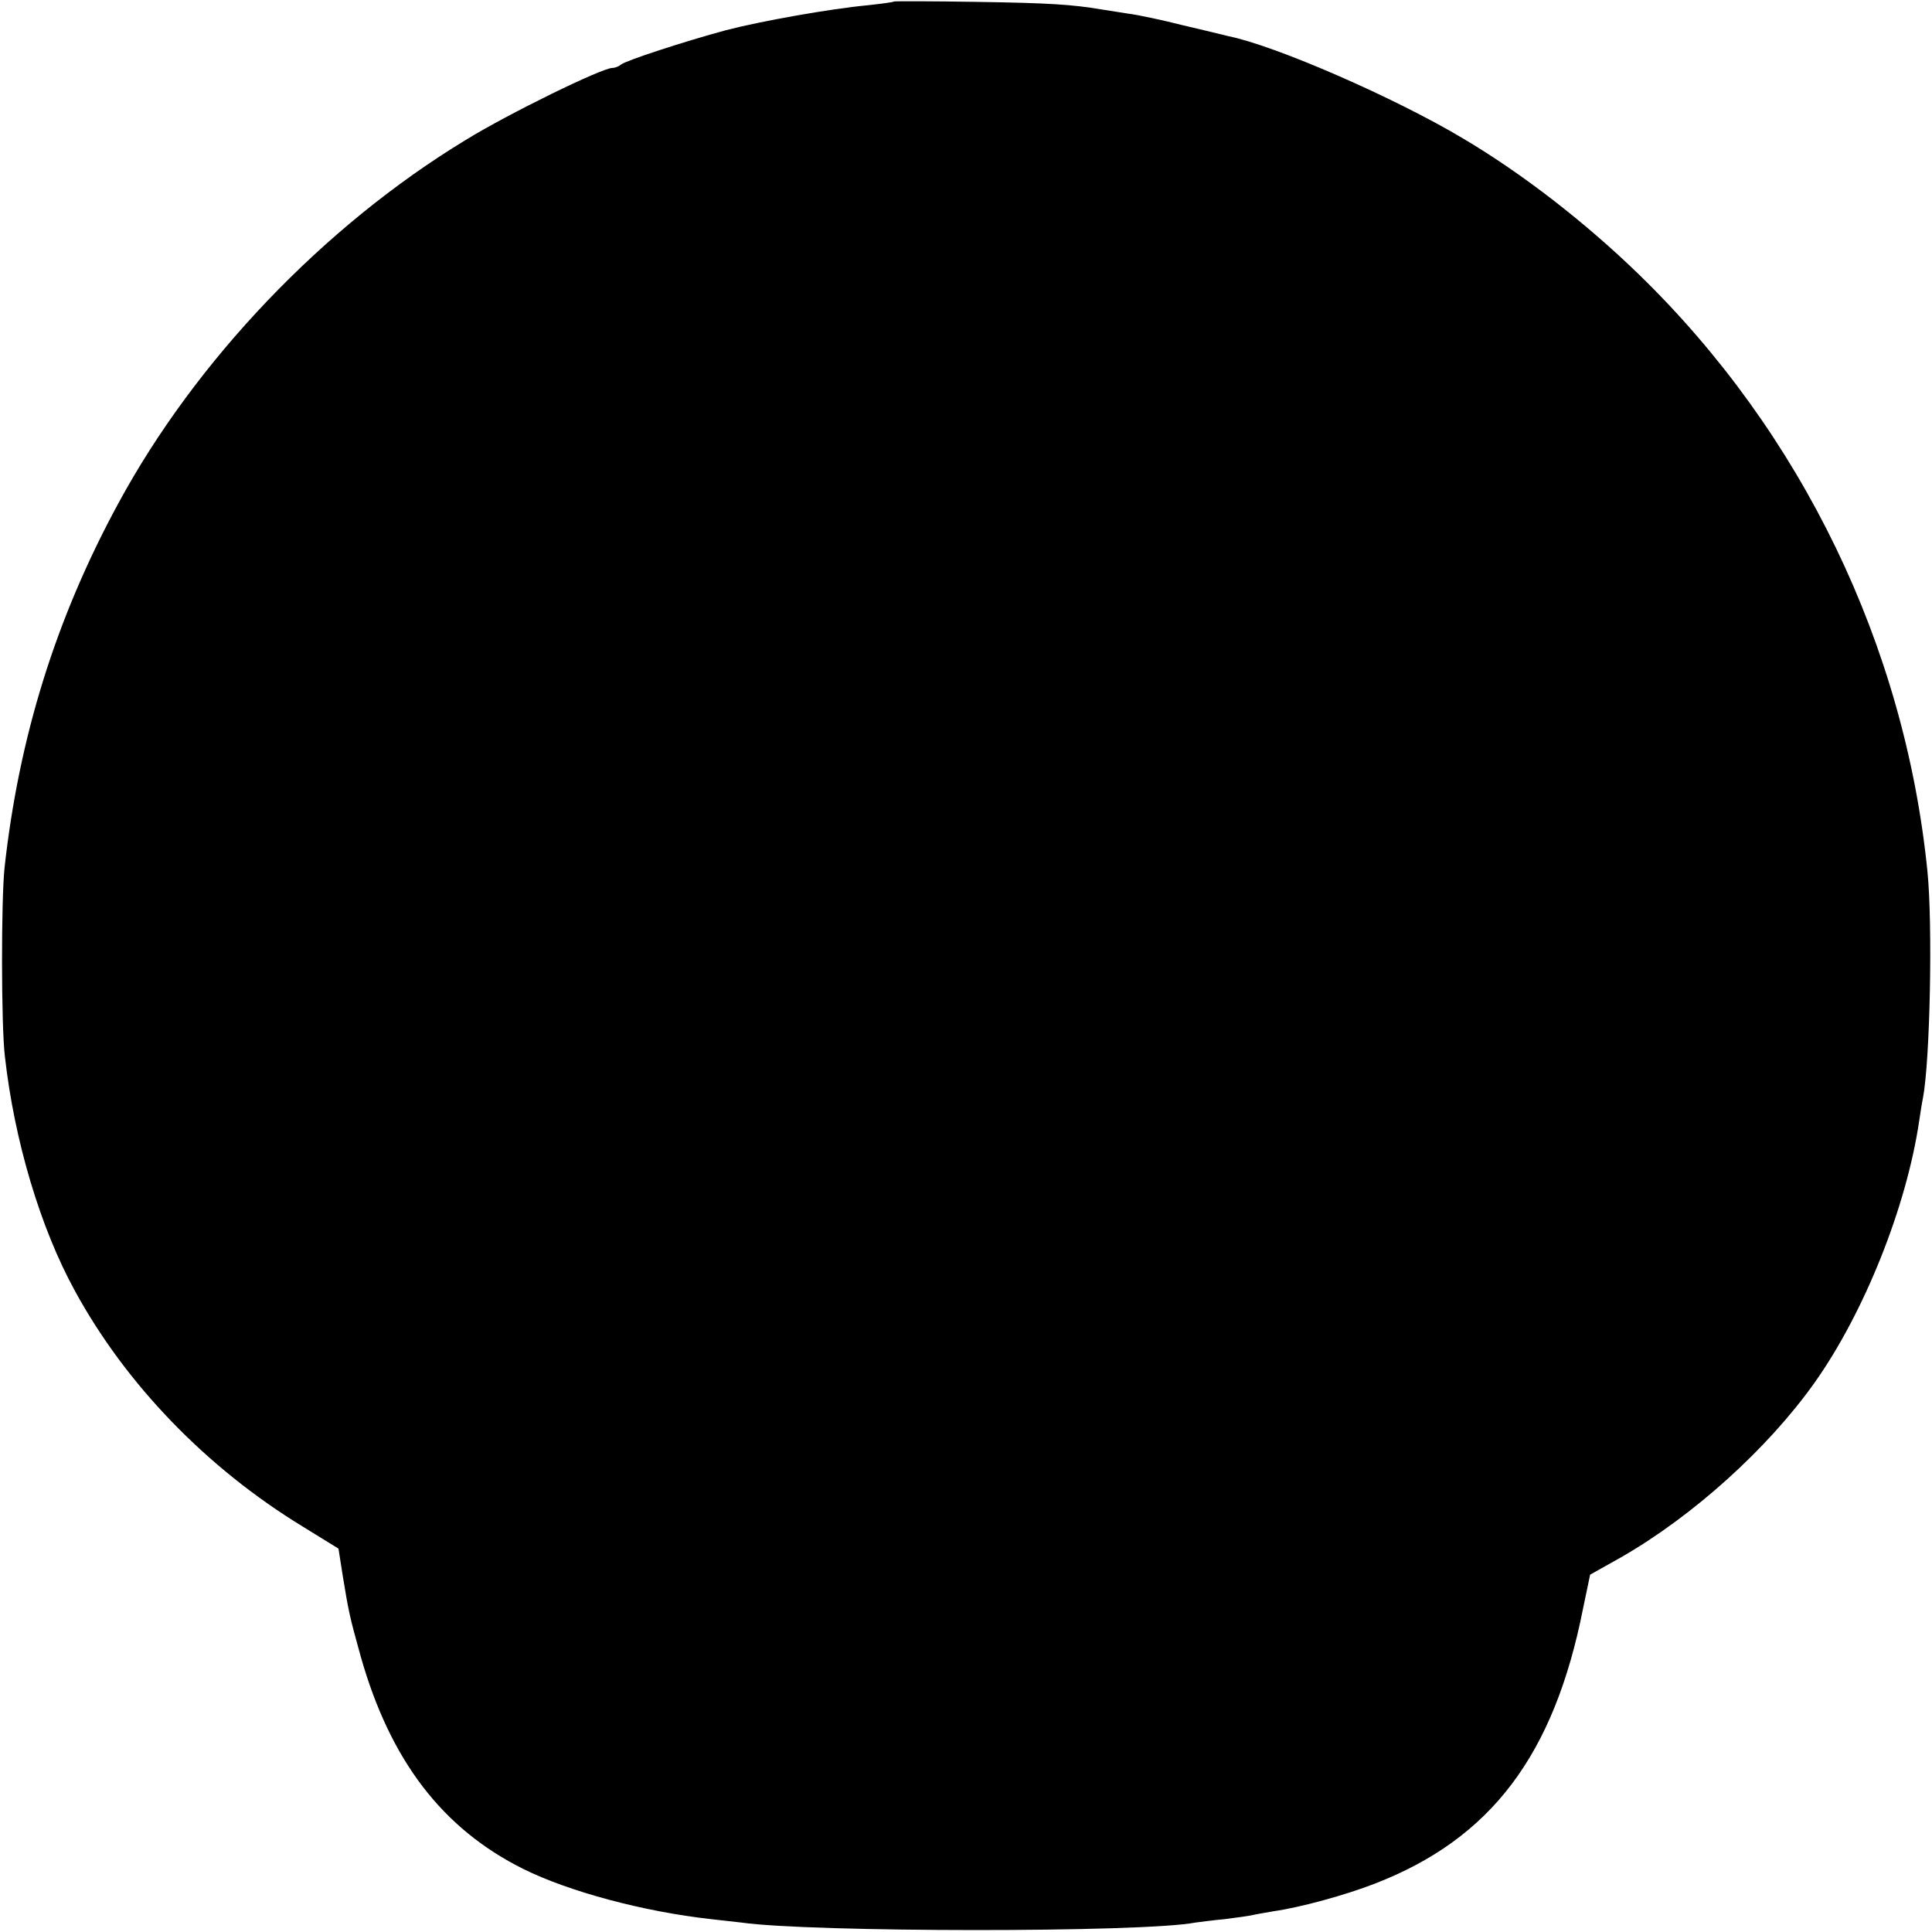 <?xml version="1.0" standalone="no"?>
<!DOCTYPE svg PUBLIC "-//W3C//DTD SVG 20010904//EN"
 "http://www.w3.org/TR/2001/REC-SVG-20010904/DTD/svg10.dtd">
<svg version="1.0" xmlns="http://www.w3.org/2000/svg"
 width="512pt" height="512pt" viewBox="0 0 512 512"
 preserveAspectRatio="xMidYMid meet">
<g transform="translate(0,512) scale(0.1,-0.1)"
fill="#000000" stroke="none">
<path d="M2369 5116 c-2 -2 -34 -6 -70 -10 -97 -9 -283 -42 -375 -66 -111 -30
-267 -81 -278 -91 -6 -5 -16 -9 -23 -9 -28 0 -277 -122 -389 -191 -377 -229
-716 -585 -921 -964 -166 -306 -263 -620 -301 -965 -9 -86 -9 -418 1 -500 25
-223 94 -454 185 -620 135 -248 349 -470 605 -626 l94 -58 11 -70 c16 -98 18
-108 48 -216 78 -275 216 -456 431 -563 121 -60 318 -113 498 -133 28 -3 64
-7 80 -9 181 -26 1064 -27 1203 0 9 1 44 6 77 9 33 4 67 9 75 11 8 2 33 6 55
10 71 10 191 43 268 73 308 119 475 340 552 728 l19 91 82 46 c190 109 388
287 513 463 131 185 243 464 277 693 3 20 7 47 10 61 19 100 26 459 12 600
-60 599 -333 1163 -764 1582 -143 139 -310 268 -465 360 -182 109 -499 247
-623 272 -11 3 -66 16 -121 29 -55 14 -121 28 -146 31 -25 4 -57 9 -70 11 -78
13 -135 17 -330 20 -119 2 -218 2 -220 1z"/>
</g>
</svg>
